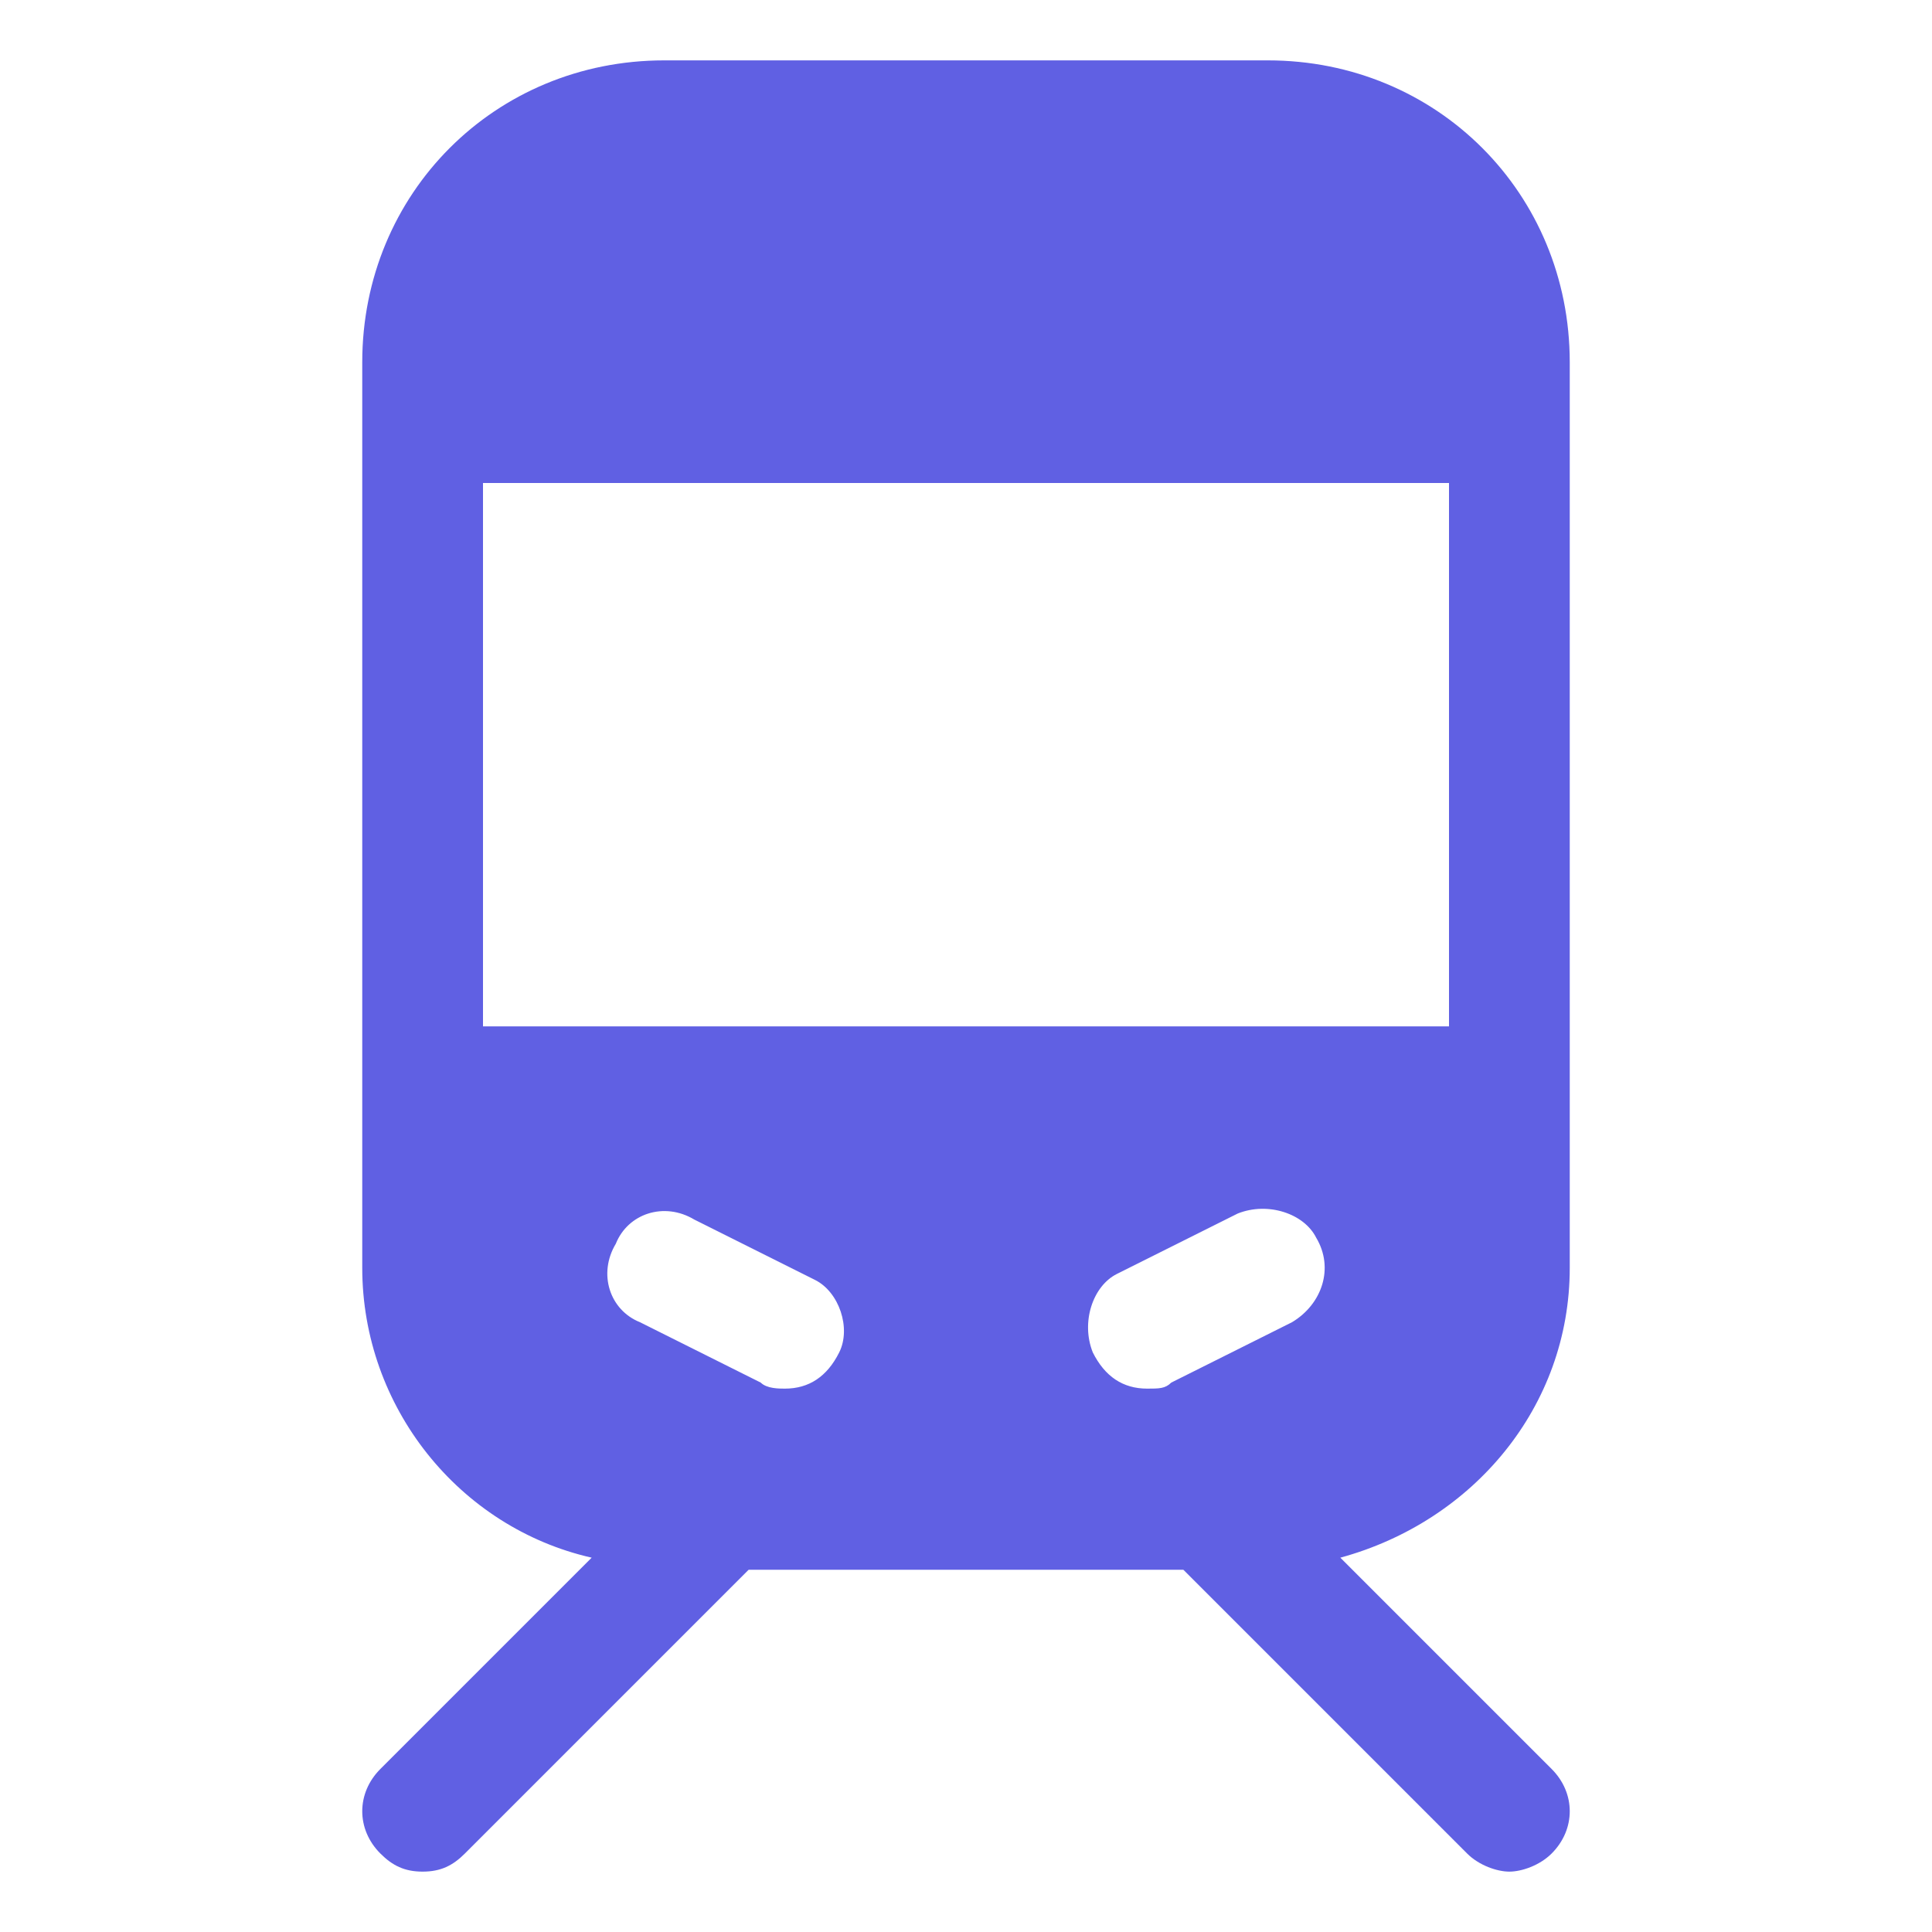 <!DOCTYPE svg PUBLIC "-//W3C//DTD SVG 1.1//EN" "http://www.w3.org/Graphics/SVG/1.1/DTD/svg11.dtd">
<!-- Uploaded to: SVG Repo, www.svgrepo.com, Transformed by: SVG Repo Mixer Tools -->
<svg fill="#6060e3" height="800px" width="800px" version="1.1" id="Icons" xmlns="http://www.w3.org/2000/svg" xmlns:xlink="http://www.w3.org/1999/xlink" viewBox="0 0 32 32" xml:space="preserve">
<g id="SVGRepo_bgCarrier" stroke-width="0"/>
<g id="SVGRepo_tracerCarrier" stroke-linecap="round" stroke-linejoin="round"/>
<g id="SVGRepo_iconCarrier"> <path d="M21,1H11C8.2,1,6,3.2,6,6v1v11v3c0,2.3,1.6,4.3,3.8,4.8l-3.5,3.5c-0.4,0.4-0.4,1,0,1.4C6.5,30.9,6.7,31,7,31 s0.5-0.1,0.7-0.3l4.7-4.7h7.2l4.7,4.7c0.2,0.2,0.5,0.3,0.7,0.3s0.5-0.1,0.7-0.3c0.4-0.4,0.4-1,0-1.4l-3.5-3.5 c2.2-0.6,3.8-2.5,3.8-4.8v-3V7V6C26,3.2,23.8,1,21,1z M13.9,22.4C13.7,22.8,13.4,23,13,23c-0.1,0-0.3,0-0.4-0.1l-2-1 c-0.5-0.2-0.7-0.8-0.4-1.3c0.2-0.5,0.8-0.7,1.3-0.4l2,1C13.9,21.4,14.1,22,13.9,22.4z M21.4,21.9l-2,1C19.3,23,19.2,23,19,23 c-0.4,0-0.7-0.2-0.9-0.6c-0.2-0.5,0-1.1,0.4-1.3l2-1c0.5-0.2,1.1,0,1.3,0.4C22.1,21,21.9,21.6,21.4,21.9z M24,17H8V8h16V17z"/> </g>
</svg>